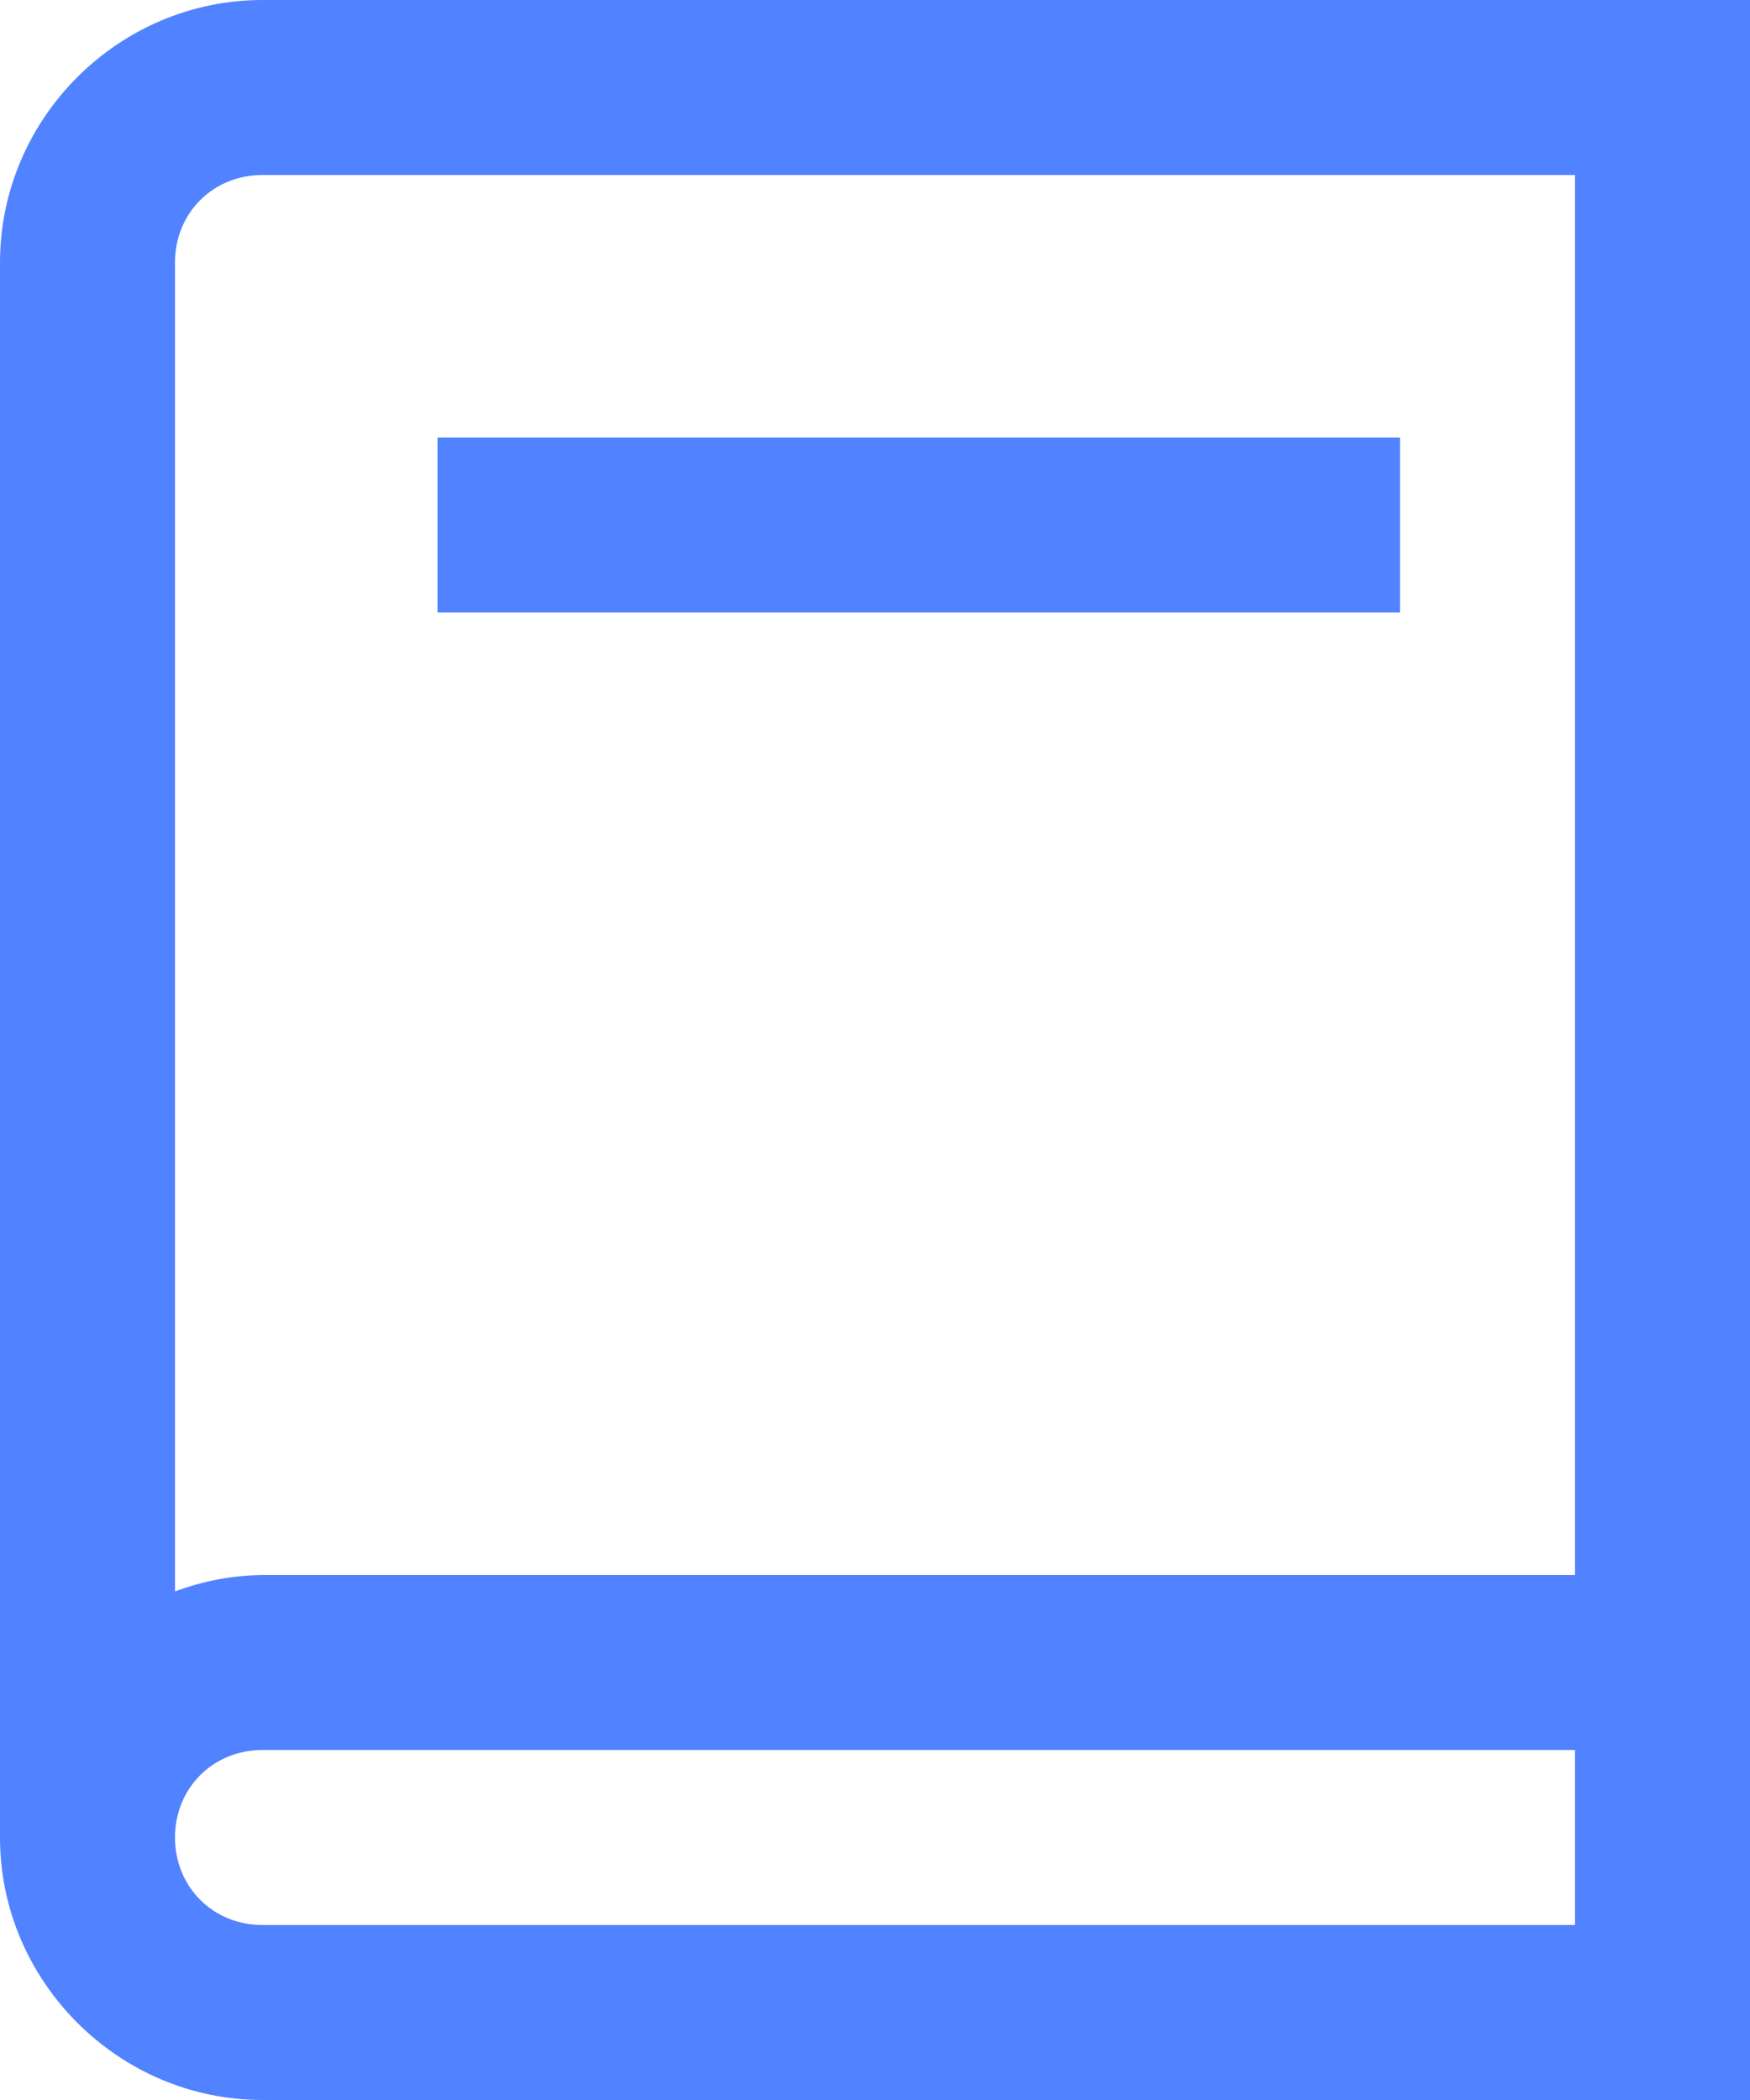 <svg width="10" height="12" viewBox="0 0 10 12" fill="none" xmlns="http://www.w3.org/2000/svg">
<path d="M1.5 0C0.677 0 0 0.677 0 1.5V10.5C0 11.322 0.677 12 1.5 12H10V0H1.5ZM1.5 1H9V9H1.5C1.329 9.002 1.16 9.034 1 9.094V1.5C1 1.217 1.217 1 1.5 1ZM2.5 2.5V3.5H8V2.5H2.5ZM1.5 10H9V11H1.5C1.217 11 1 10.783 1 10.5C1 10.217 1.217 10 1.5 10Z" fill="#5182FF"/>
</svg>
